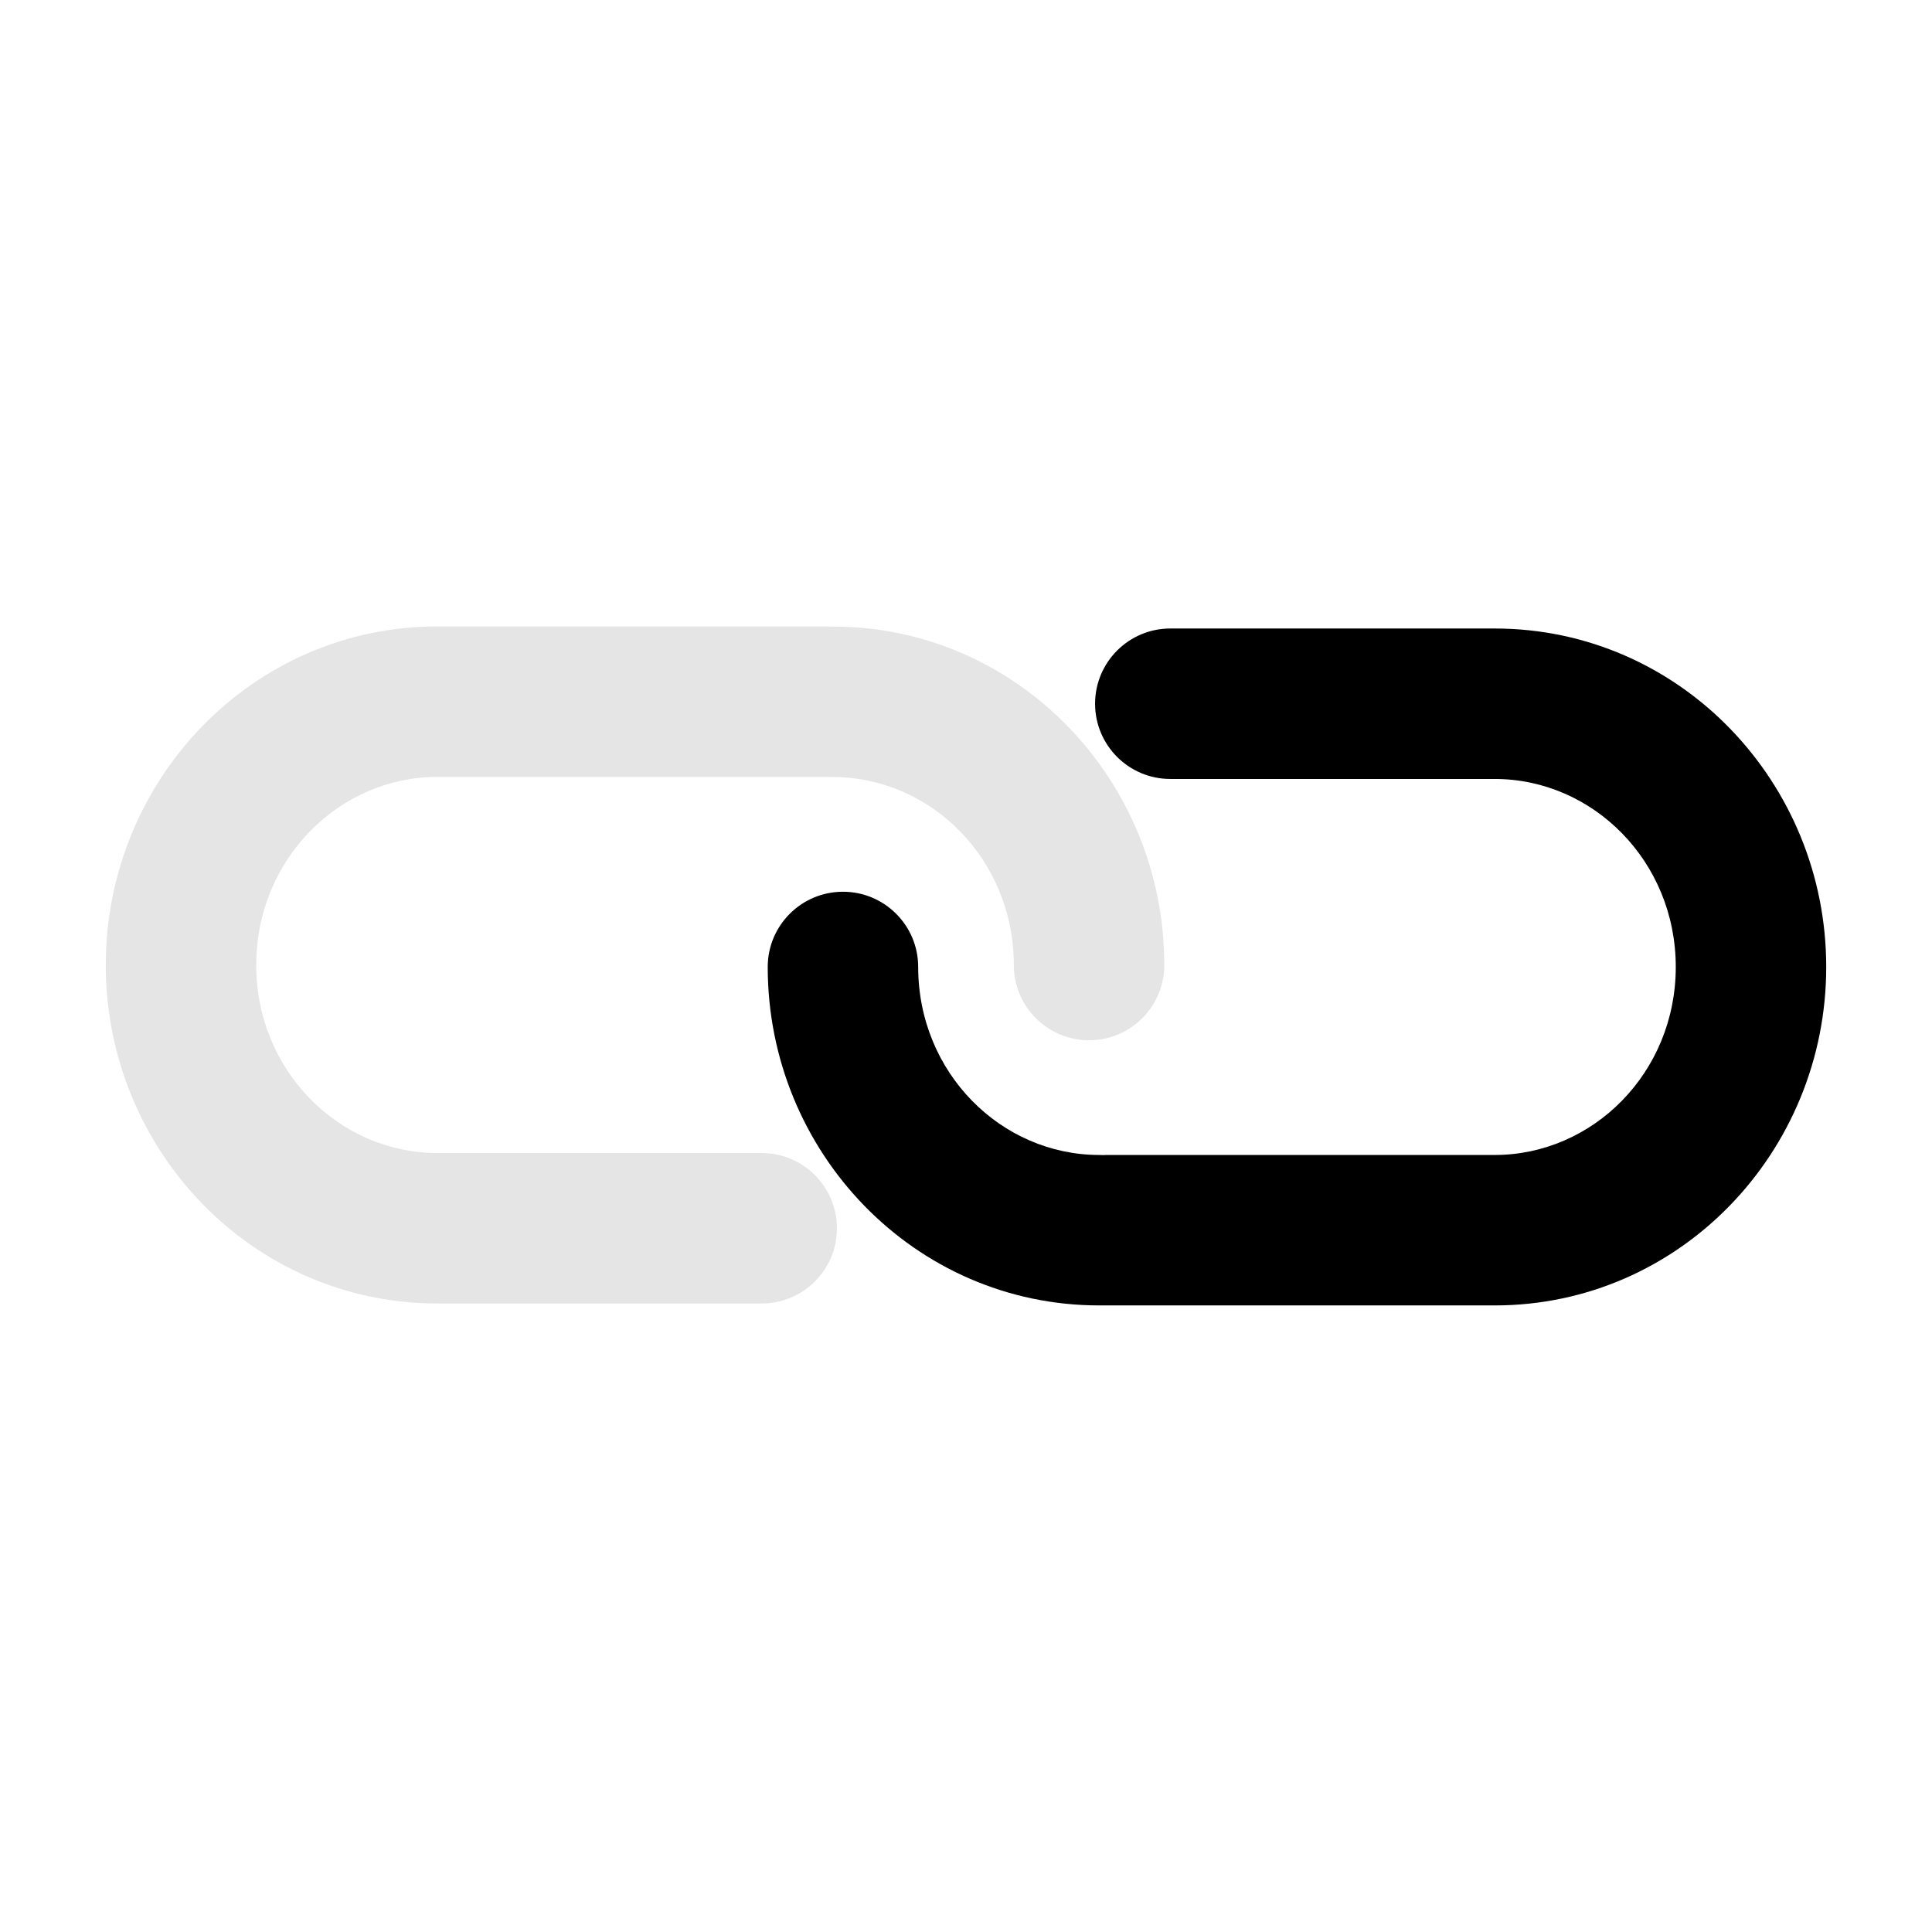 <svg width="16" height="16" viewBox="0 0 16 16" fill="none" xmlns="http://www.w3.org/2000/svg">
<path d="M7.604 8.008C7.604 7.664 7.325 7.385 6.981 7.385C6.637 7.385 6.358 7.664 6.358 8.008C6.358 9.54 7.572 10.811 9.104 10.811C9.113 10.811 9.122 10.811 9.131 10.811C9.141 10.811 9.151 10.811 9.161 10.811H12.378C13.91 10.811 15.124 9.54 15.124 8.008C15.124 6.476 13.91 5.205 12.378 5.205L9.692 5.205C9.348 5.205 9.069 5.484 9.069 5.828C9.069 6.172 9.348 6.451 9.692 6.451H12.378C13.191 6.451 13.878 7.132 13.878 8.008C13.878 8.884 13.191 9.565 12.378 9.565H9.161C9.152 9.565 9.143 9.566 9.134 9.566C9.124 9.566 9.114 9.565 9.104 9.565C8.291 9.565 7.604 8.884 7.604 8.008Z" fill="black"/>
<path d="M8.396 7.992C8.396 8.336 8.675 8.615 9.019 8.615C9.363 8.615 9.642 8.336 9.642 7.992C9.642 6.46 8.428 5.189 6.896 5.189C6.887 5.189 6.878 5.189 6.869 5.189C6.859 5.189 6.849 5.188 6.839 5.188L3.622 5.188C2.09 5.188 0.876 6.459 0.876 7.992C0.876 9.524 2.09 10.795 3.622 10.795H6.308C6.652 10.795 6.931 10.516 6.931 10.172C6.931 9.828 6.652 9.549 6.308 9.549H3.622C2.809 9.549 2.122 8.868 2.122 7.992C2.122 7.116 2.809 6.434 3.622 6.434H6.839C6.848 6.434 6.857 6.434 6.866 6.434C6.876 6.434 6.886 6.435 6.896 6.435C7.709 6.435 8.396 7.116 8.396 7.992Z" fill="#E5E5E5"/>
</svg>
